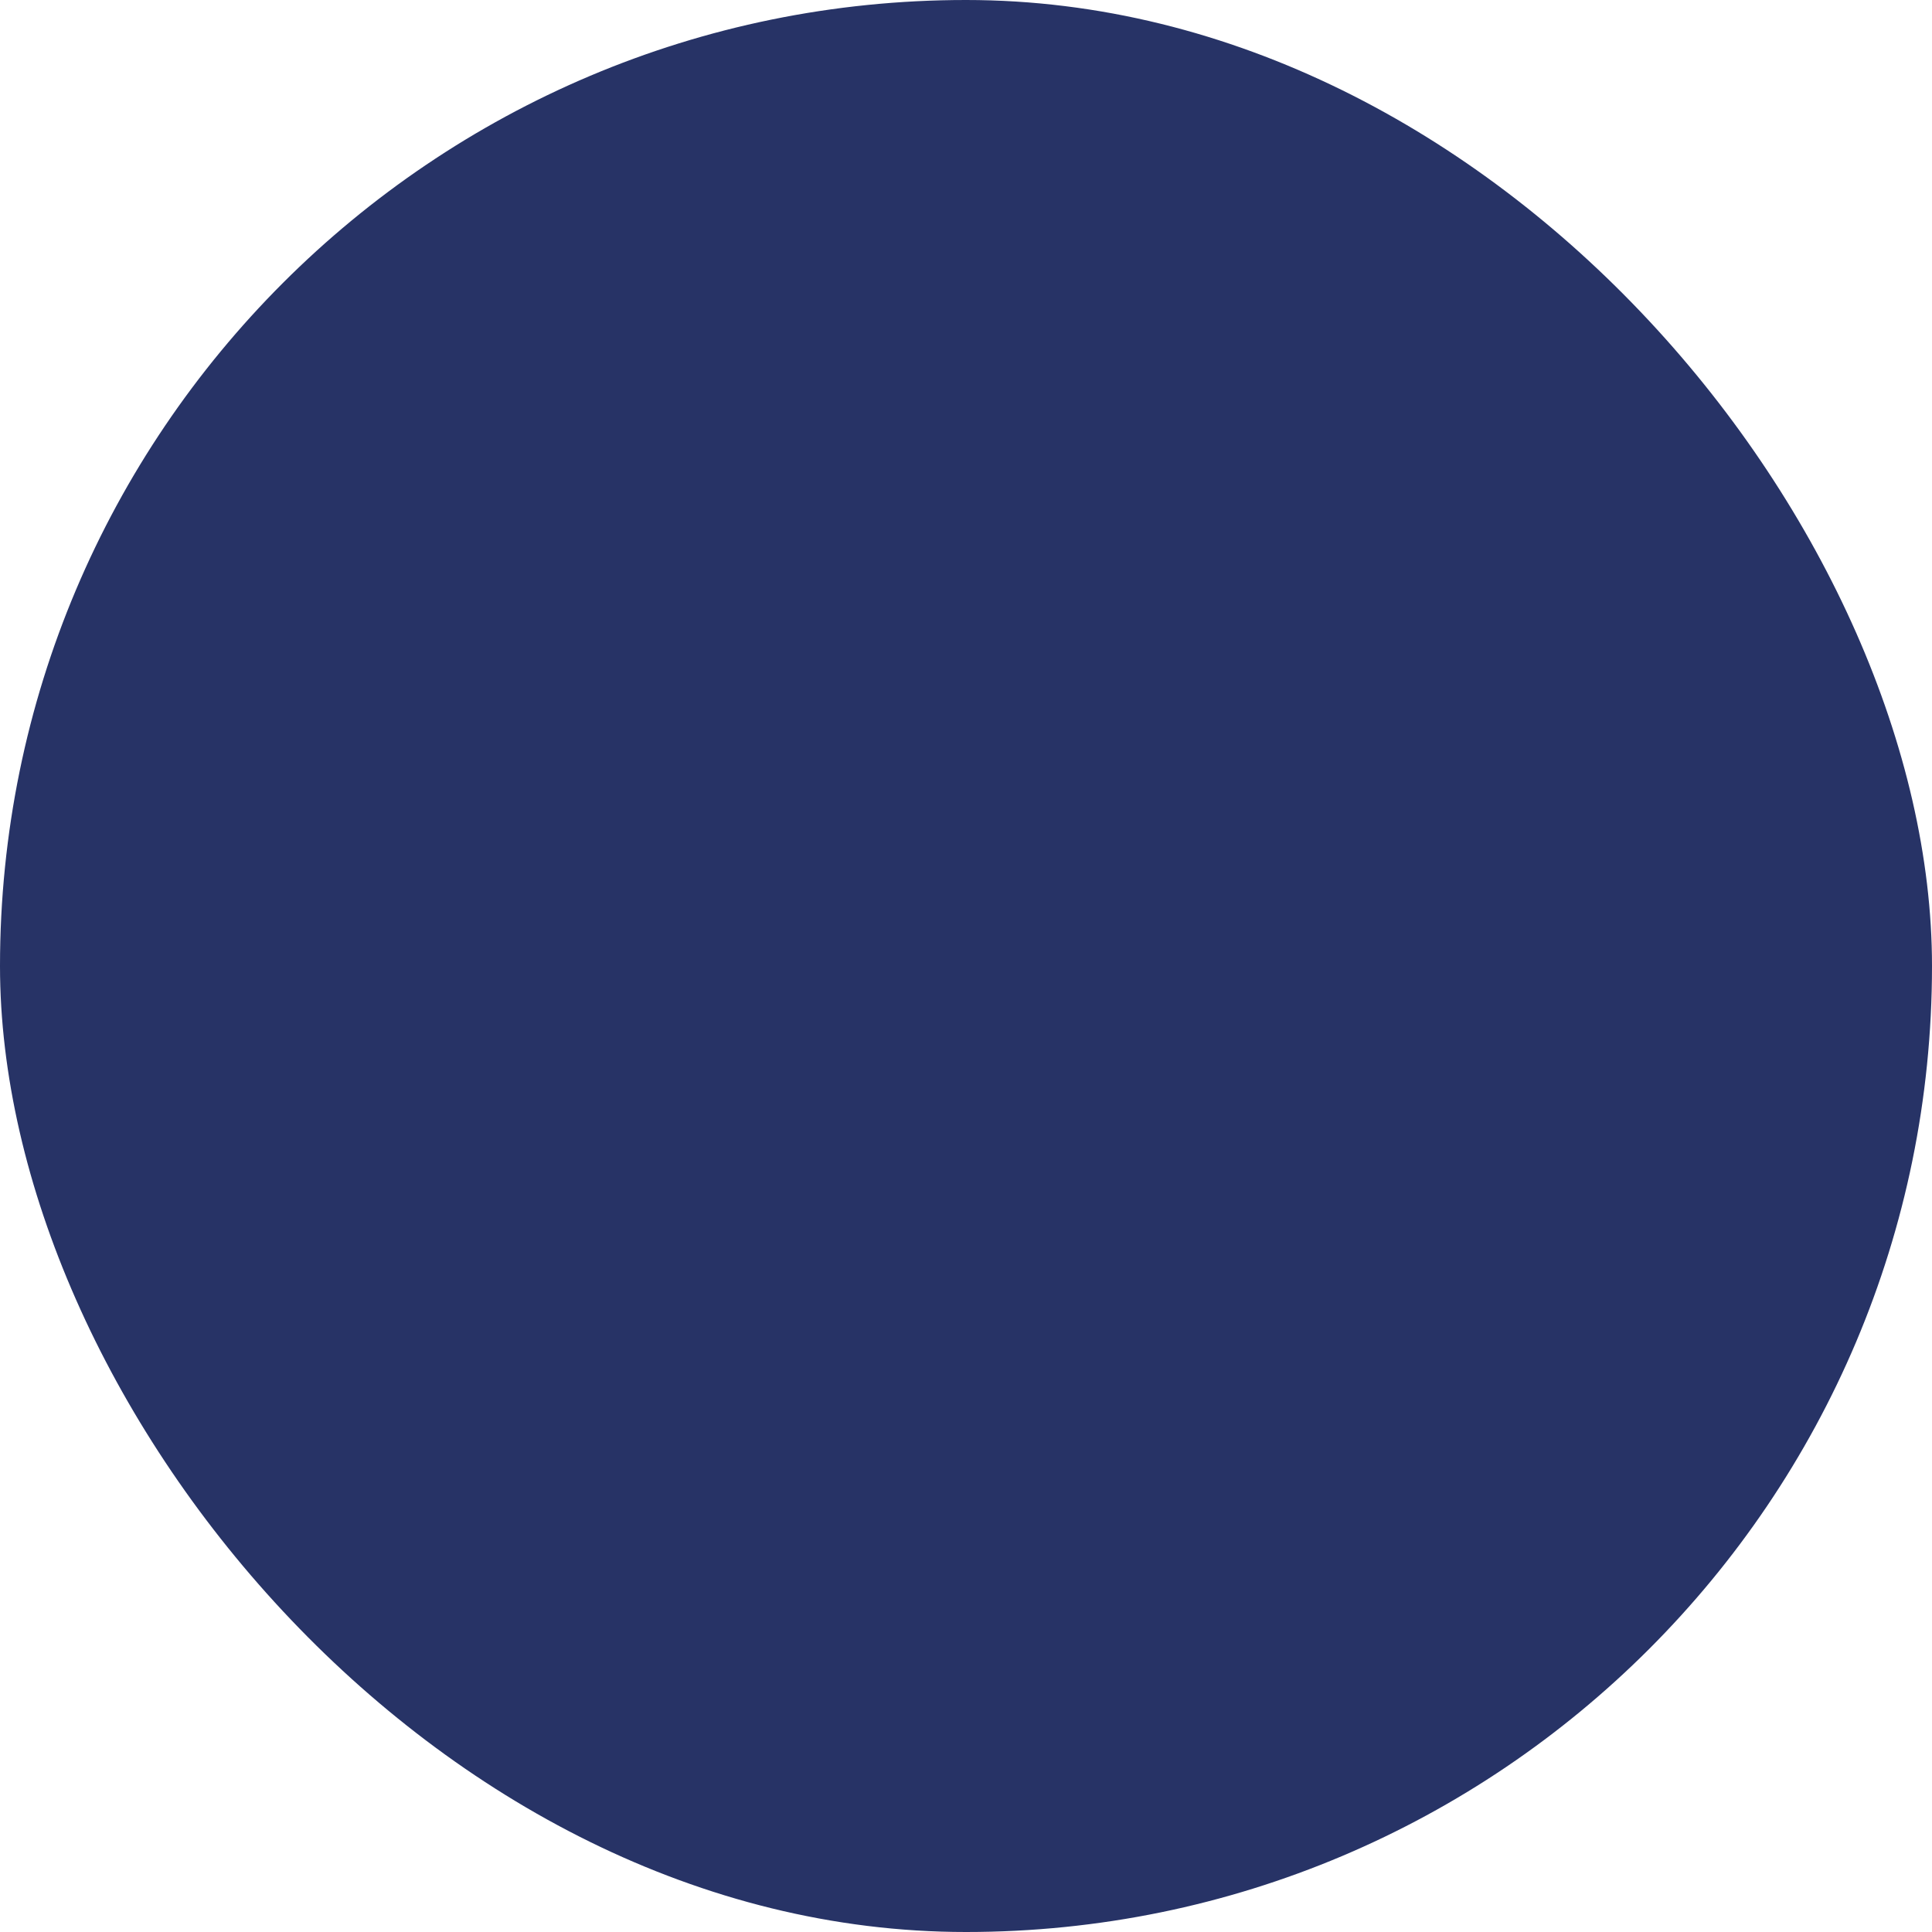 <svg width="36" height="36" viewBox="0 0 36 36" fill="none" xmlns="http://www.w3.org/2000/svg">
<rect width="36" height="36" rx="18" fill="#273366"/>
<g clip-path="url(#clip0_1575_50457)">
<path d="M24.342 17.132L13.255 11.37C12.331 10.89 11.38 11.965 11.969 12.823L15.141 17.445C15.37 17.778 15.376 18.215 15.157 18.553L11.863 23.658C11.299 24.532 12.277 25.578 13.187 25.075L24.364 18.895C25.063 18.509 25.05 17.5 24.342 17.132Z" fill="#273366"/>
</g>
<defs>
<clipPath id="clip0_1575_50457">
<rect width="24" height="24" fill="white" transform="matrix(-1 0 0 1 30 6)"/>
</clipPath>
</defs>
</svg>

